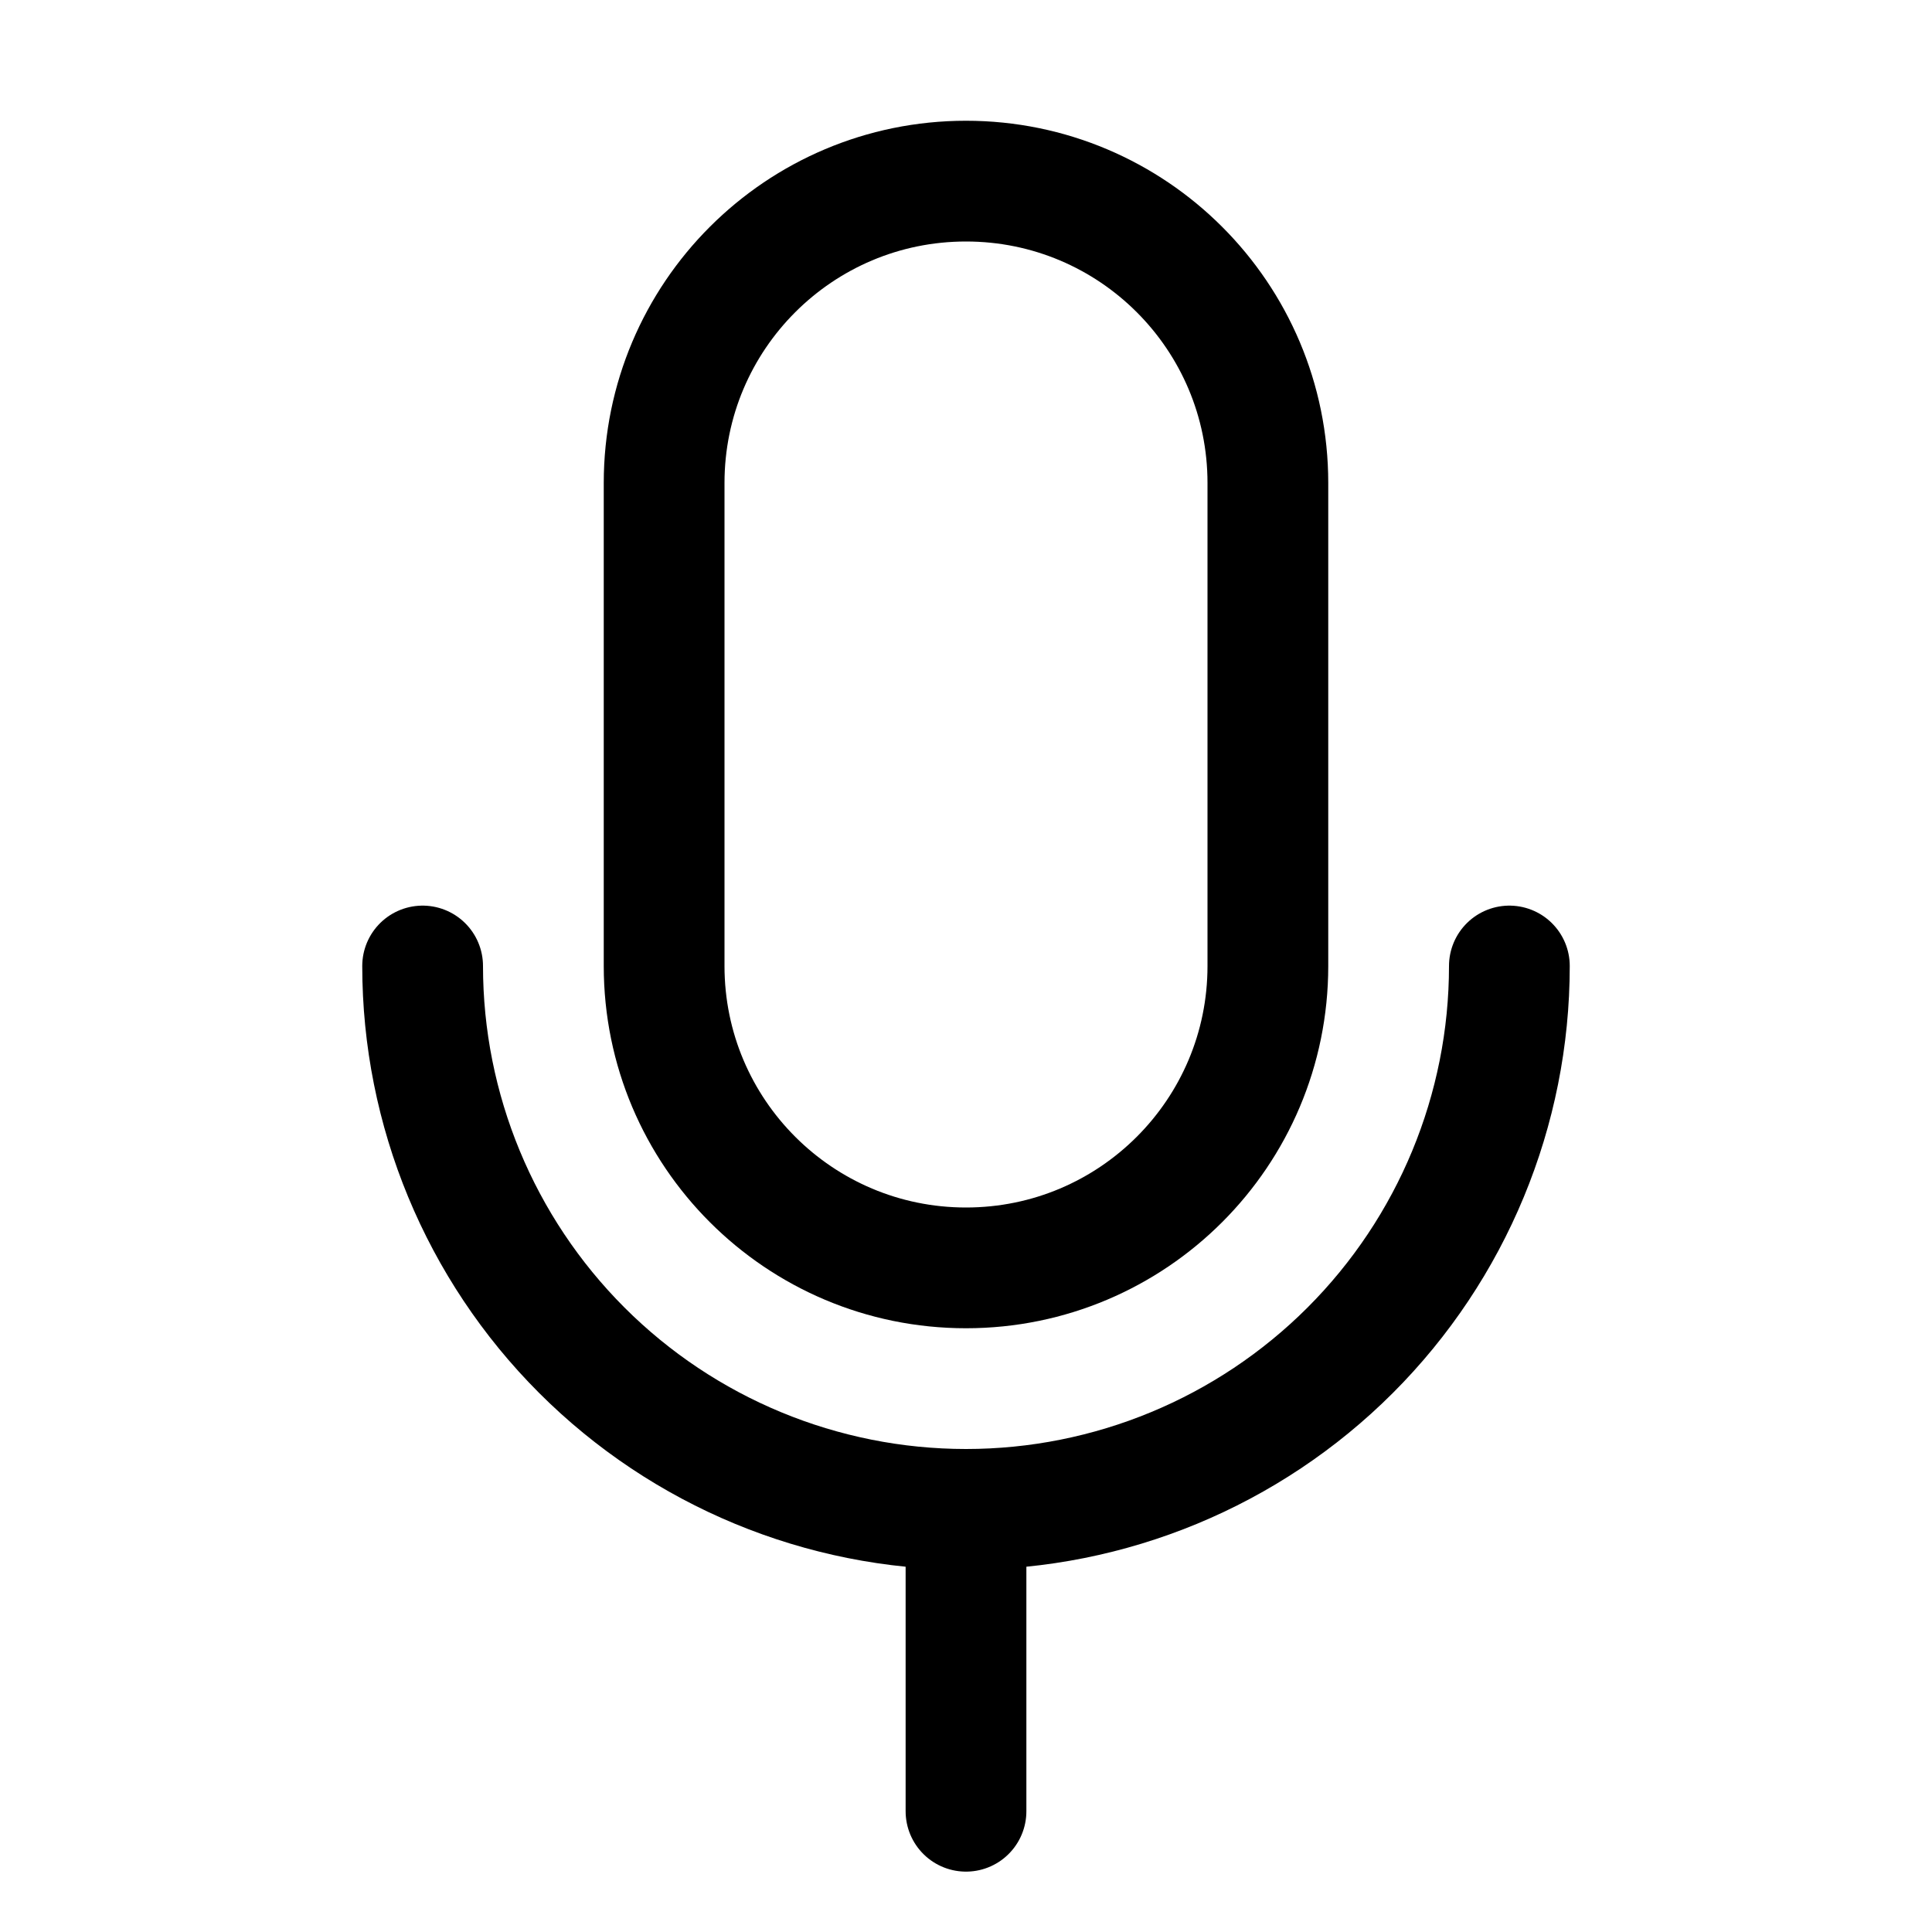 <svg width="16" height="16" viewBox="0 0 16 16" fill="none" xmlns="http://www.w3.org/2000/svg">
    <path d="M10.5 4C10.5 2.619 9.381 1.5 8 1.5C6.619 1.5 5.5 2.619 5.5 4V8C5.5 9.381 6.619 10.5 8 10.5C9.381 10.5 10.5 9.381 10.5 8V4Z"
          stroke="currentColor" stroke-linecap="round" stroke-linejoin="round"/>
    <path d="M8 12.5V15" stroke="currentColor" stroke-linecap="round" stroke-linejoin="round"/>
    <path d="M12.5 8C12.5 9.193 12.026 10.338 11.182 11.182C10.338 12.026 9.193 12.5 8 12.5C6.807 12.5 5.662 12.026 4.818 11.182C3.974 10.338 3.5 9.193 3.5 8"
          stroke="currentColor" stroke-linecap="round" stroke-linejoin="round"/>
</svg>
